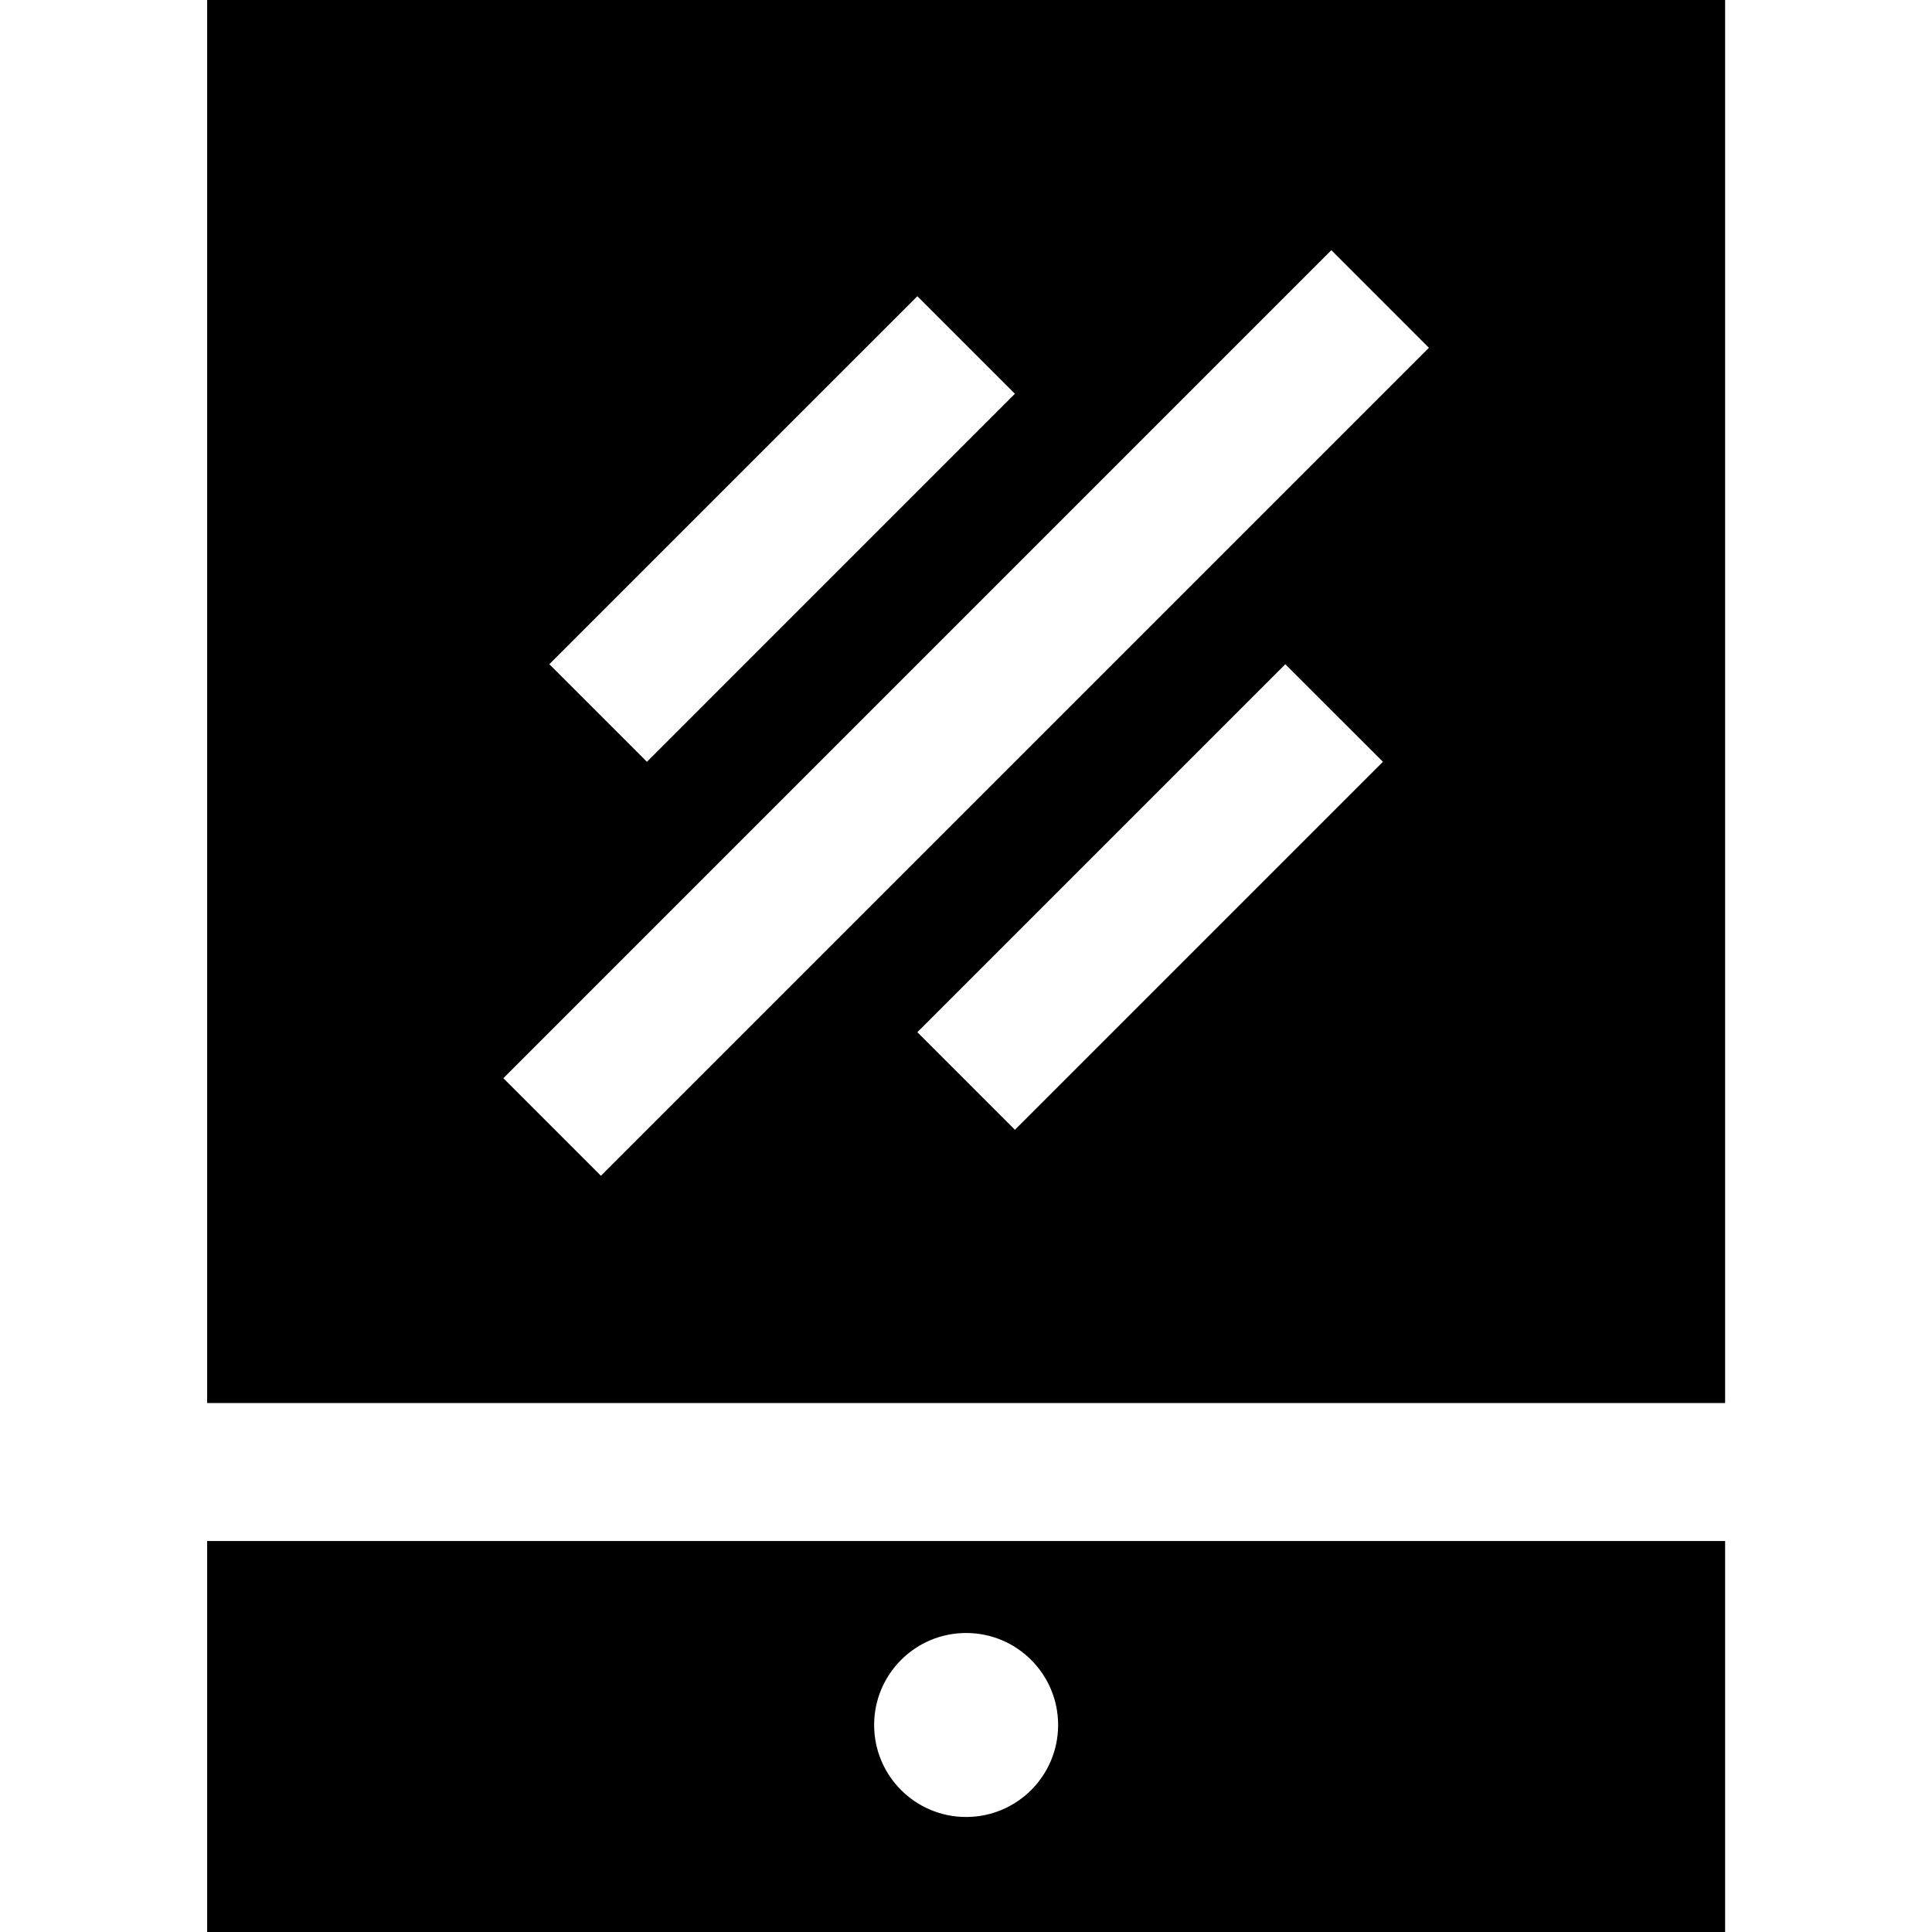 <svg width="60" height="60" viewBox="0 0 60 60" fill="none" xmlns="http://www.w3.org/2000/svg">
<g clip-path="url(#clip0_10_269)">
<path d="M6.433 47.857V60H53.575V47.857H6.433ZM30.004 56.428C28.426 56.428 27.147 55.149 27.147 53.571C27.147 51.993 28.426 50.714 30.004 50.714C31.582 50.714 32.861 51.993 32.861 53.571C32.861 55.149 31.582 56.428 30.004 56.428Z" fill="black"/>
<path d="M6.433 0V43.572H53.575V0H6.433ZM28.489 9.199L31.519 12.229L20.091 23.658L17.06 20.628L28.489 9.199ZM31.519 35.087L28.489 32.056L39.917 20.628L42.948 23.658L31.519 35.087ZM18.662 36.515L15.632 33.485L41.346 7.77L44.376 10.801L18.662 36.515Z" fill="black"/>
</g>
<defs>
<clipPath id="clip0_10_269">
<rect width="60" height="60" fill="white" transform="translate(0.004)"/>
</clipPath>
</defs>
</svg>
